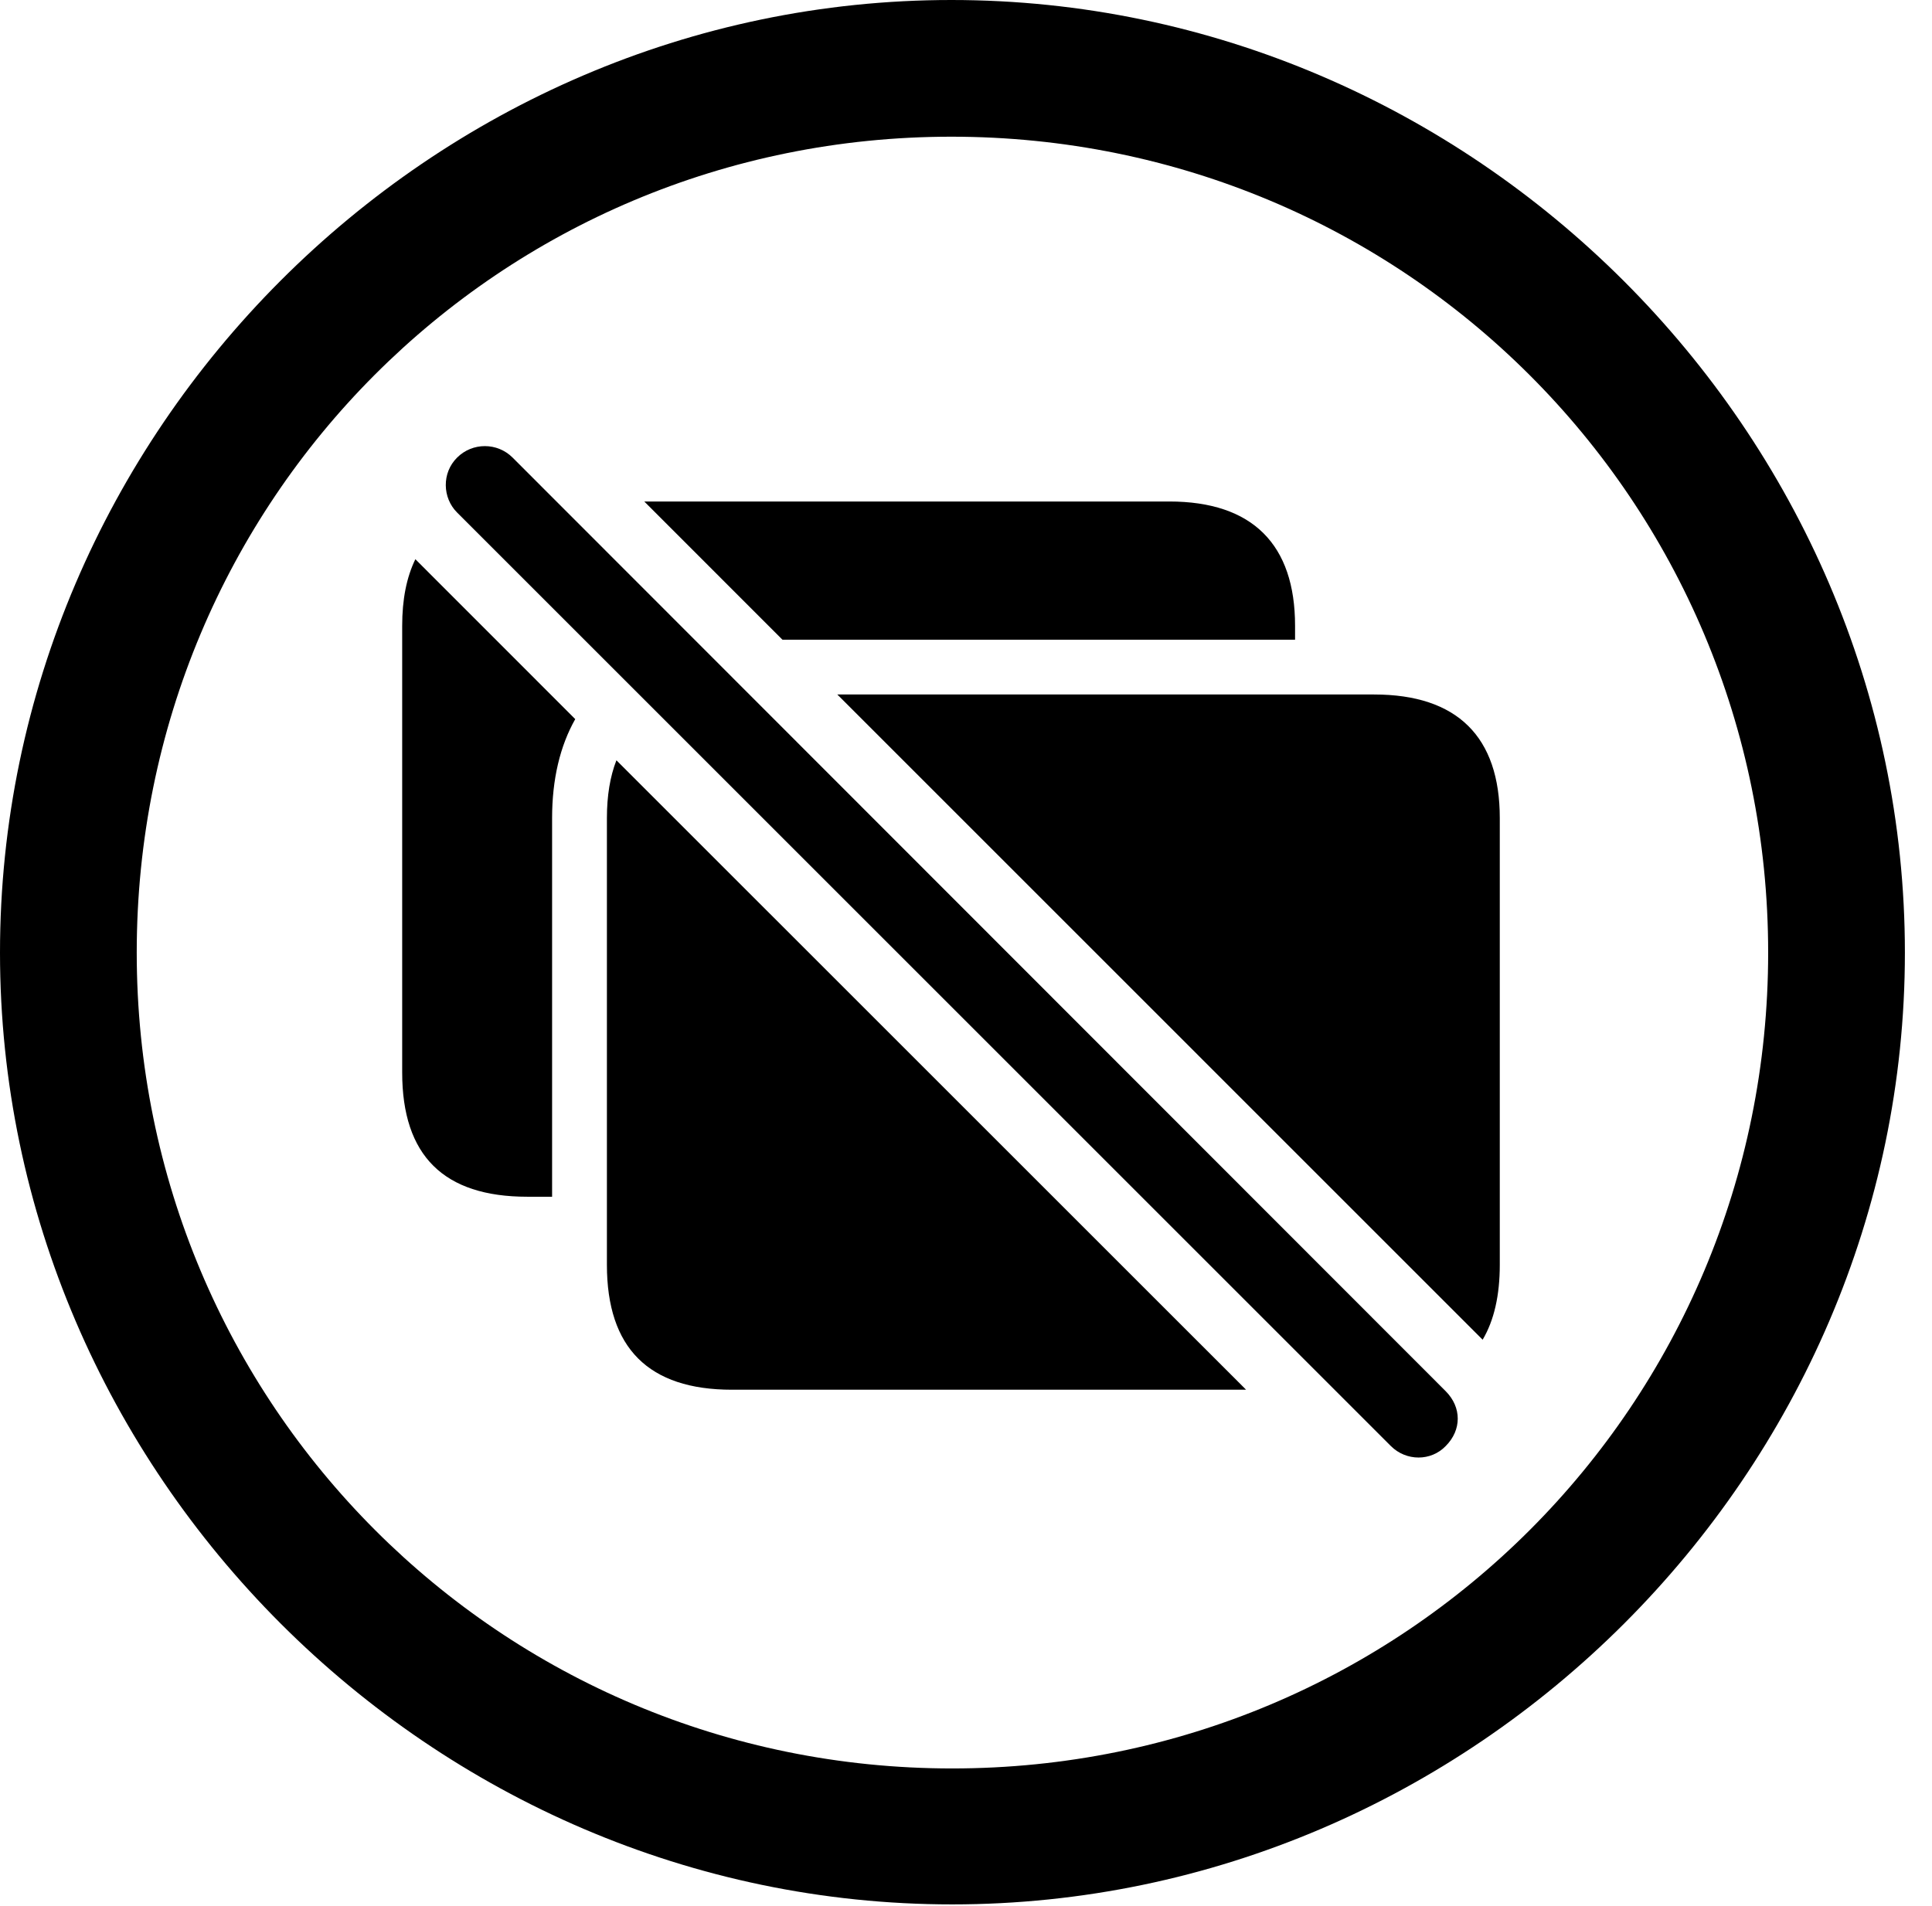 <svg version="1.1" xmlns="http://www.w3.org/2000/svg" xmlns:xlink="http://www.w3.org/1999/xlink" width="25.801" height="25.459" viewBox="0 0 25.801 25.459">
 <g>
  <rect height="25.459" opacity="0" width="25.801" x="0" y="0"/>
  <path d="M25.439 12.725C25.439 19.678 19.678 25.439 12.715 25.439C5.762 25.439 0 19.678 0 12.725C0 5.762 5.752 0 12.705 0C19.668 0 25.439 5.762 25.439 12.725ZM1.826 12.725C1.826 18.76 6.68 23.623 12.715 23.623C18.76 23.623 23.613 18.76 23.613 12.725C23.613 6.68 18.75 1.826 12.705 1.826C6.67 1.826 1.826 6.68 1.826 12.725Z" fill="currentColor"/>
  <path d="M7.682 9.606C7.479 9.965 7.373 10.41 7.373 10.928L7.373 15.986L7.041 15.986C5.928 15.986 5.371 15.44 5.371 14.326L5.371 8.359C5.371 8.009 5.429 7.712 5.547 7.47ZM17.295 8.359L17.295 8.545L10.449 8.545L8.604 6.699L15.615 6.699C16.729 6.699 17.295 7.275 17.295 8.359Z" fill="currentColor"/>
  <path d="M16.641 18.564L9.775 18.564C8.662 18.564 8.105 18.008 8.105 16.895L8.105 10.928C8.105 10.631 8.147 10.373 8.232 10.156ZM20.029 10.928L20.029 16.895C20.029 17.304 19.953 17.638 19.8 17.896L11.182 9.277L18.35 9.277C19.463 9.277 20.029 9.844 20.029 10.928Z" fill="currentColor"/>
  <path d="M18.574 19.316C18.779 19.521 19.111 19.521 19.307 19.316C19.521 19.102 19.521 18.799 19.307 18.584L6.846 6.113C6.641 5.908 6.309 5.908 6.104 6.113C5.898 6.318 5.908 6.65 6.104 6.846Z" fill="currentColor"/>
 </g>
</svg>
